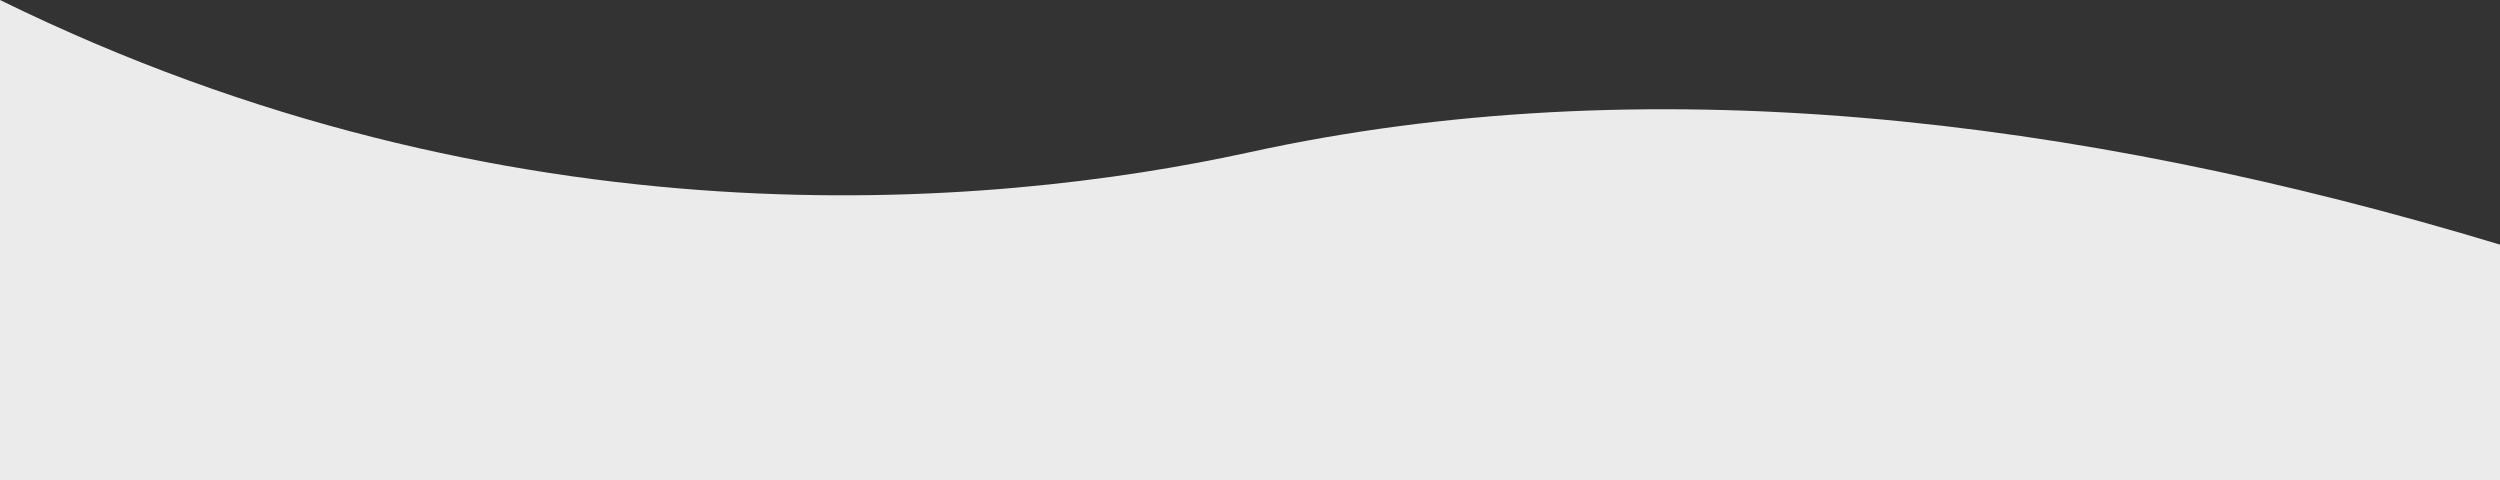 <svg width="1676" height="322" viewBox="0 0 1676 322" fill="none" xmlns="http://www.w3.org/2000/svg">
<rect x="0" y="0" width="1676" height="322" fill="#333333" stroke="none"/>
<path d="M0 82C143 38.719 287.5 22.22 419 51C506.939 70.247 667.5 83.719 838 0V161H0V82Z" transform="translate(1676) scale(-2 2)" fill="#EBEBEB"/>
</svg>
